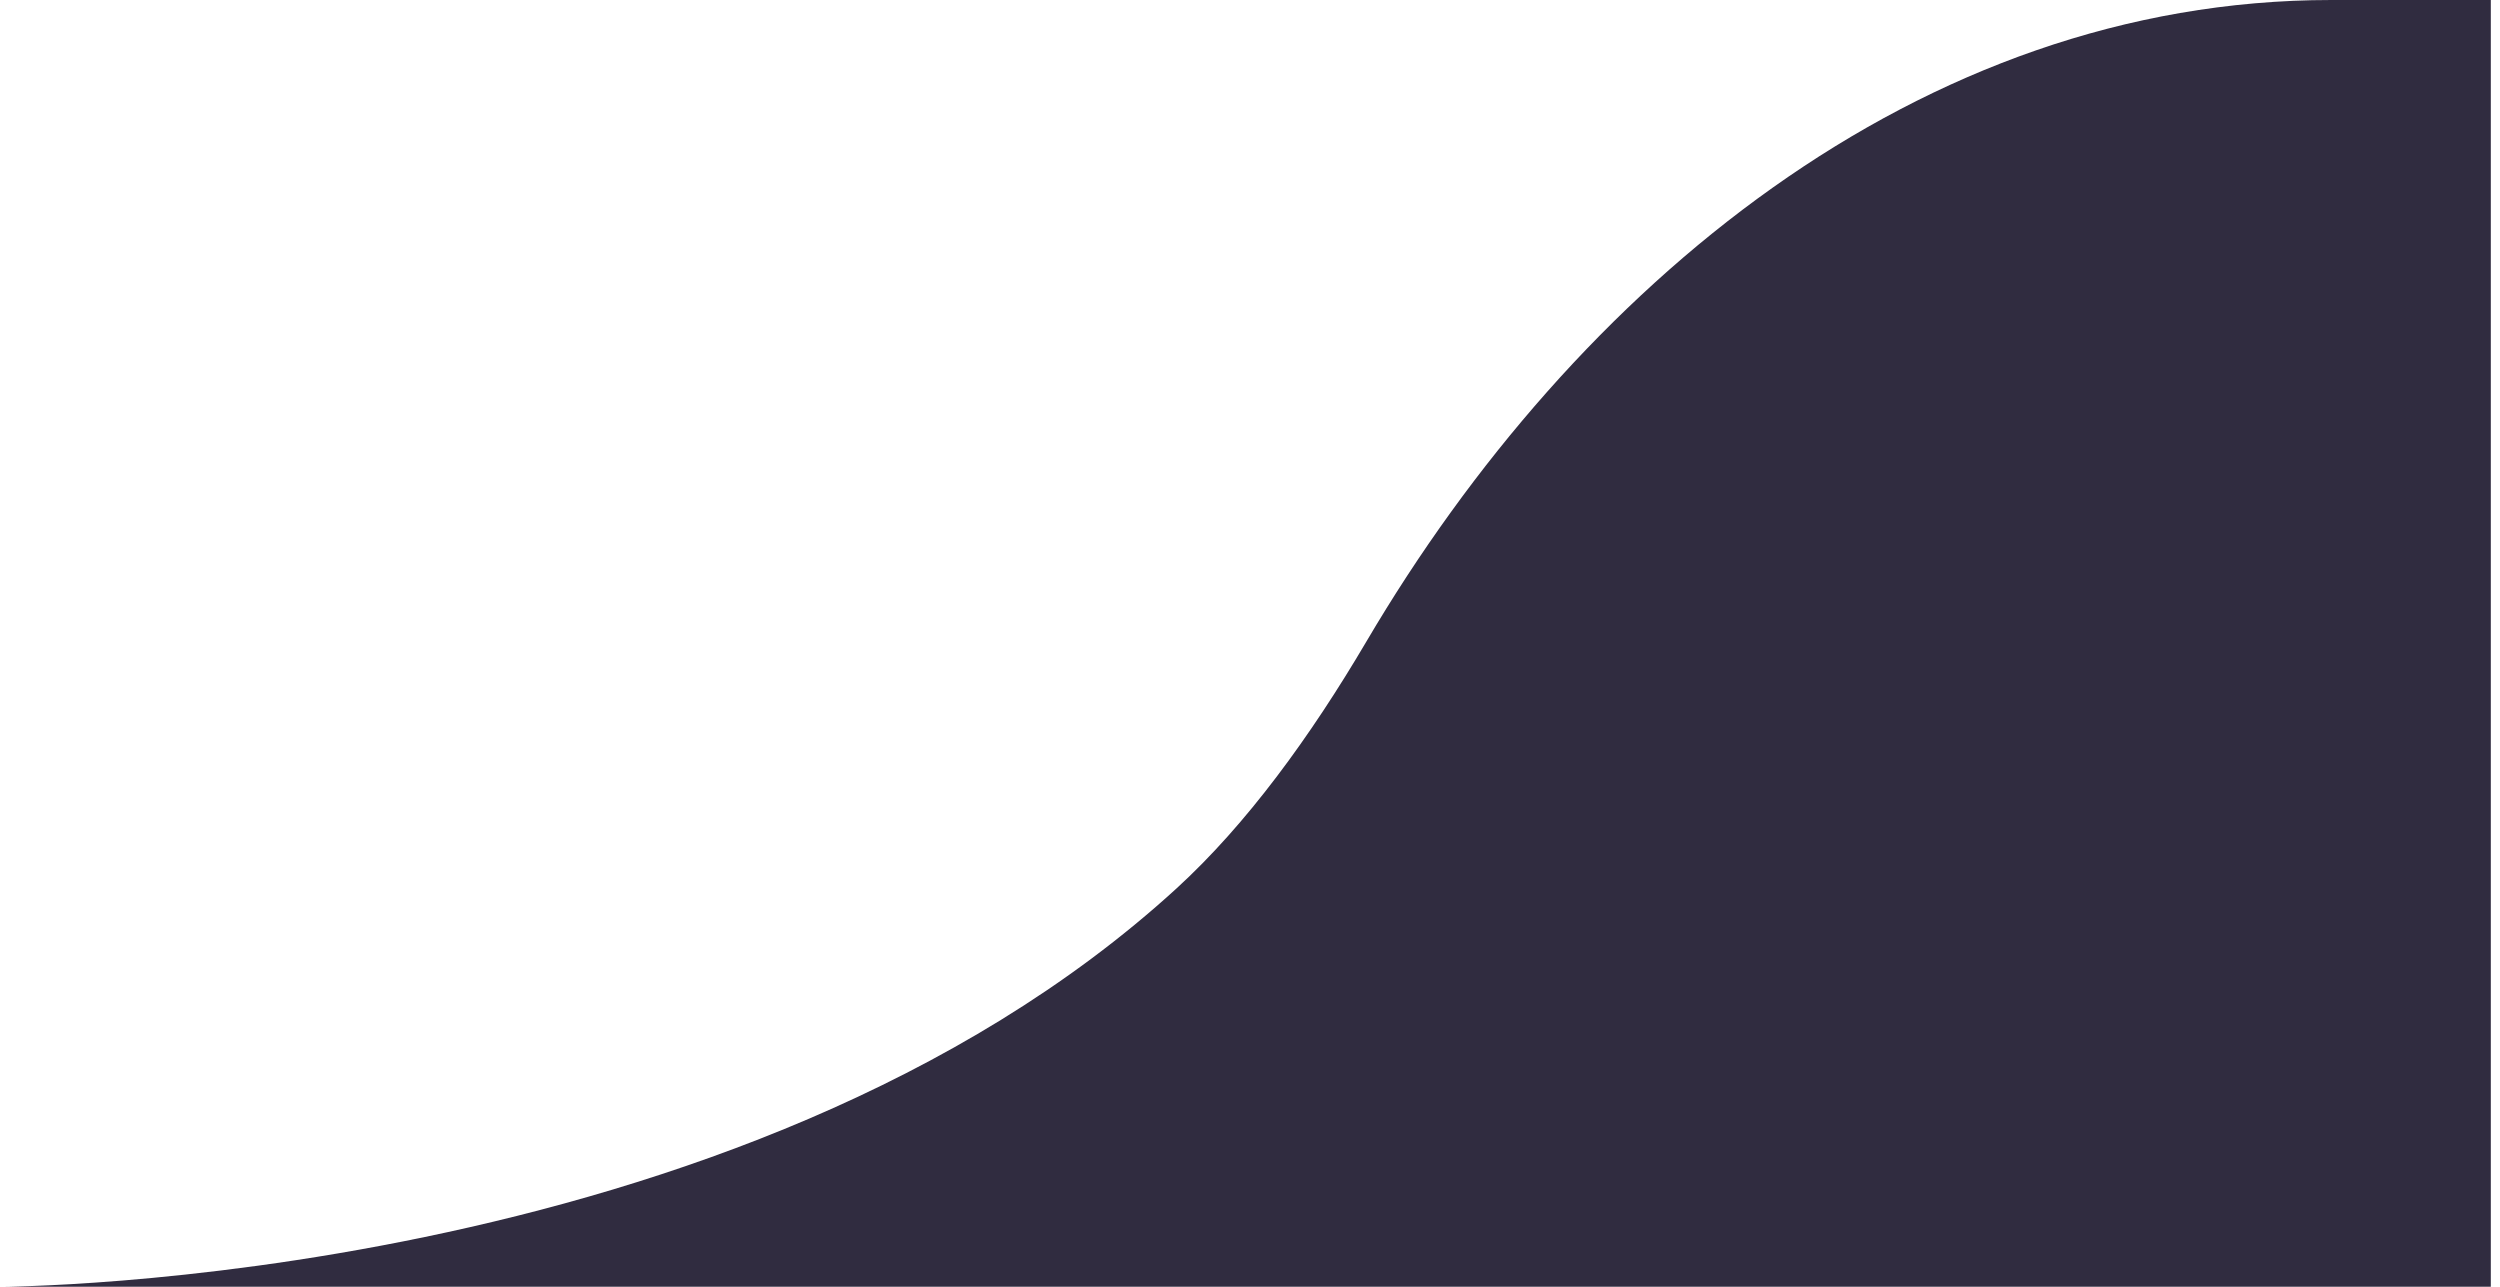 <svg xmlns="http://www.w3.org/2000/svg" fill="none" viewBox="0 0 136 70">
  <path fill="#302C40" d="M64 48.333C40.312 70 0 70 0 70h135.5V0h-8.673C104.41 0 85.704 15.584 74.331 34.901 71.281 40.081 67.817 44.842 64 48.333z"/>
</svg>